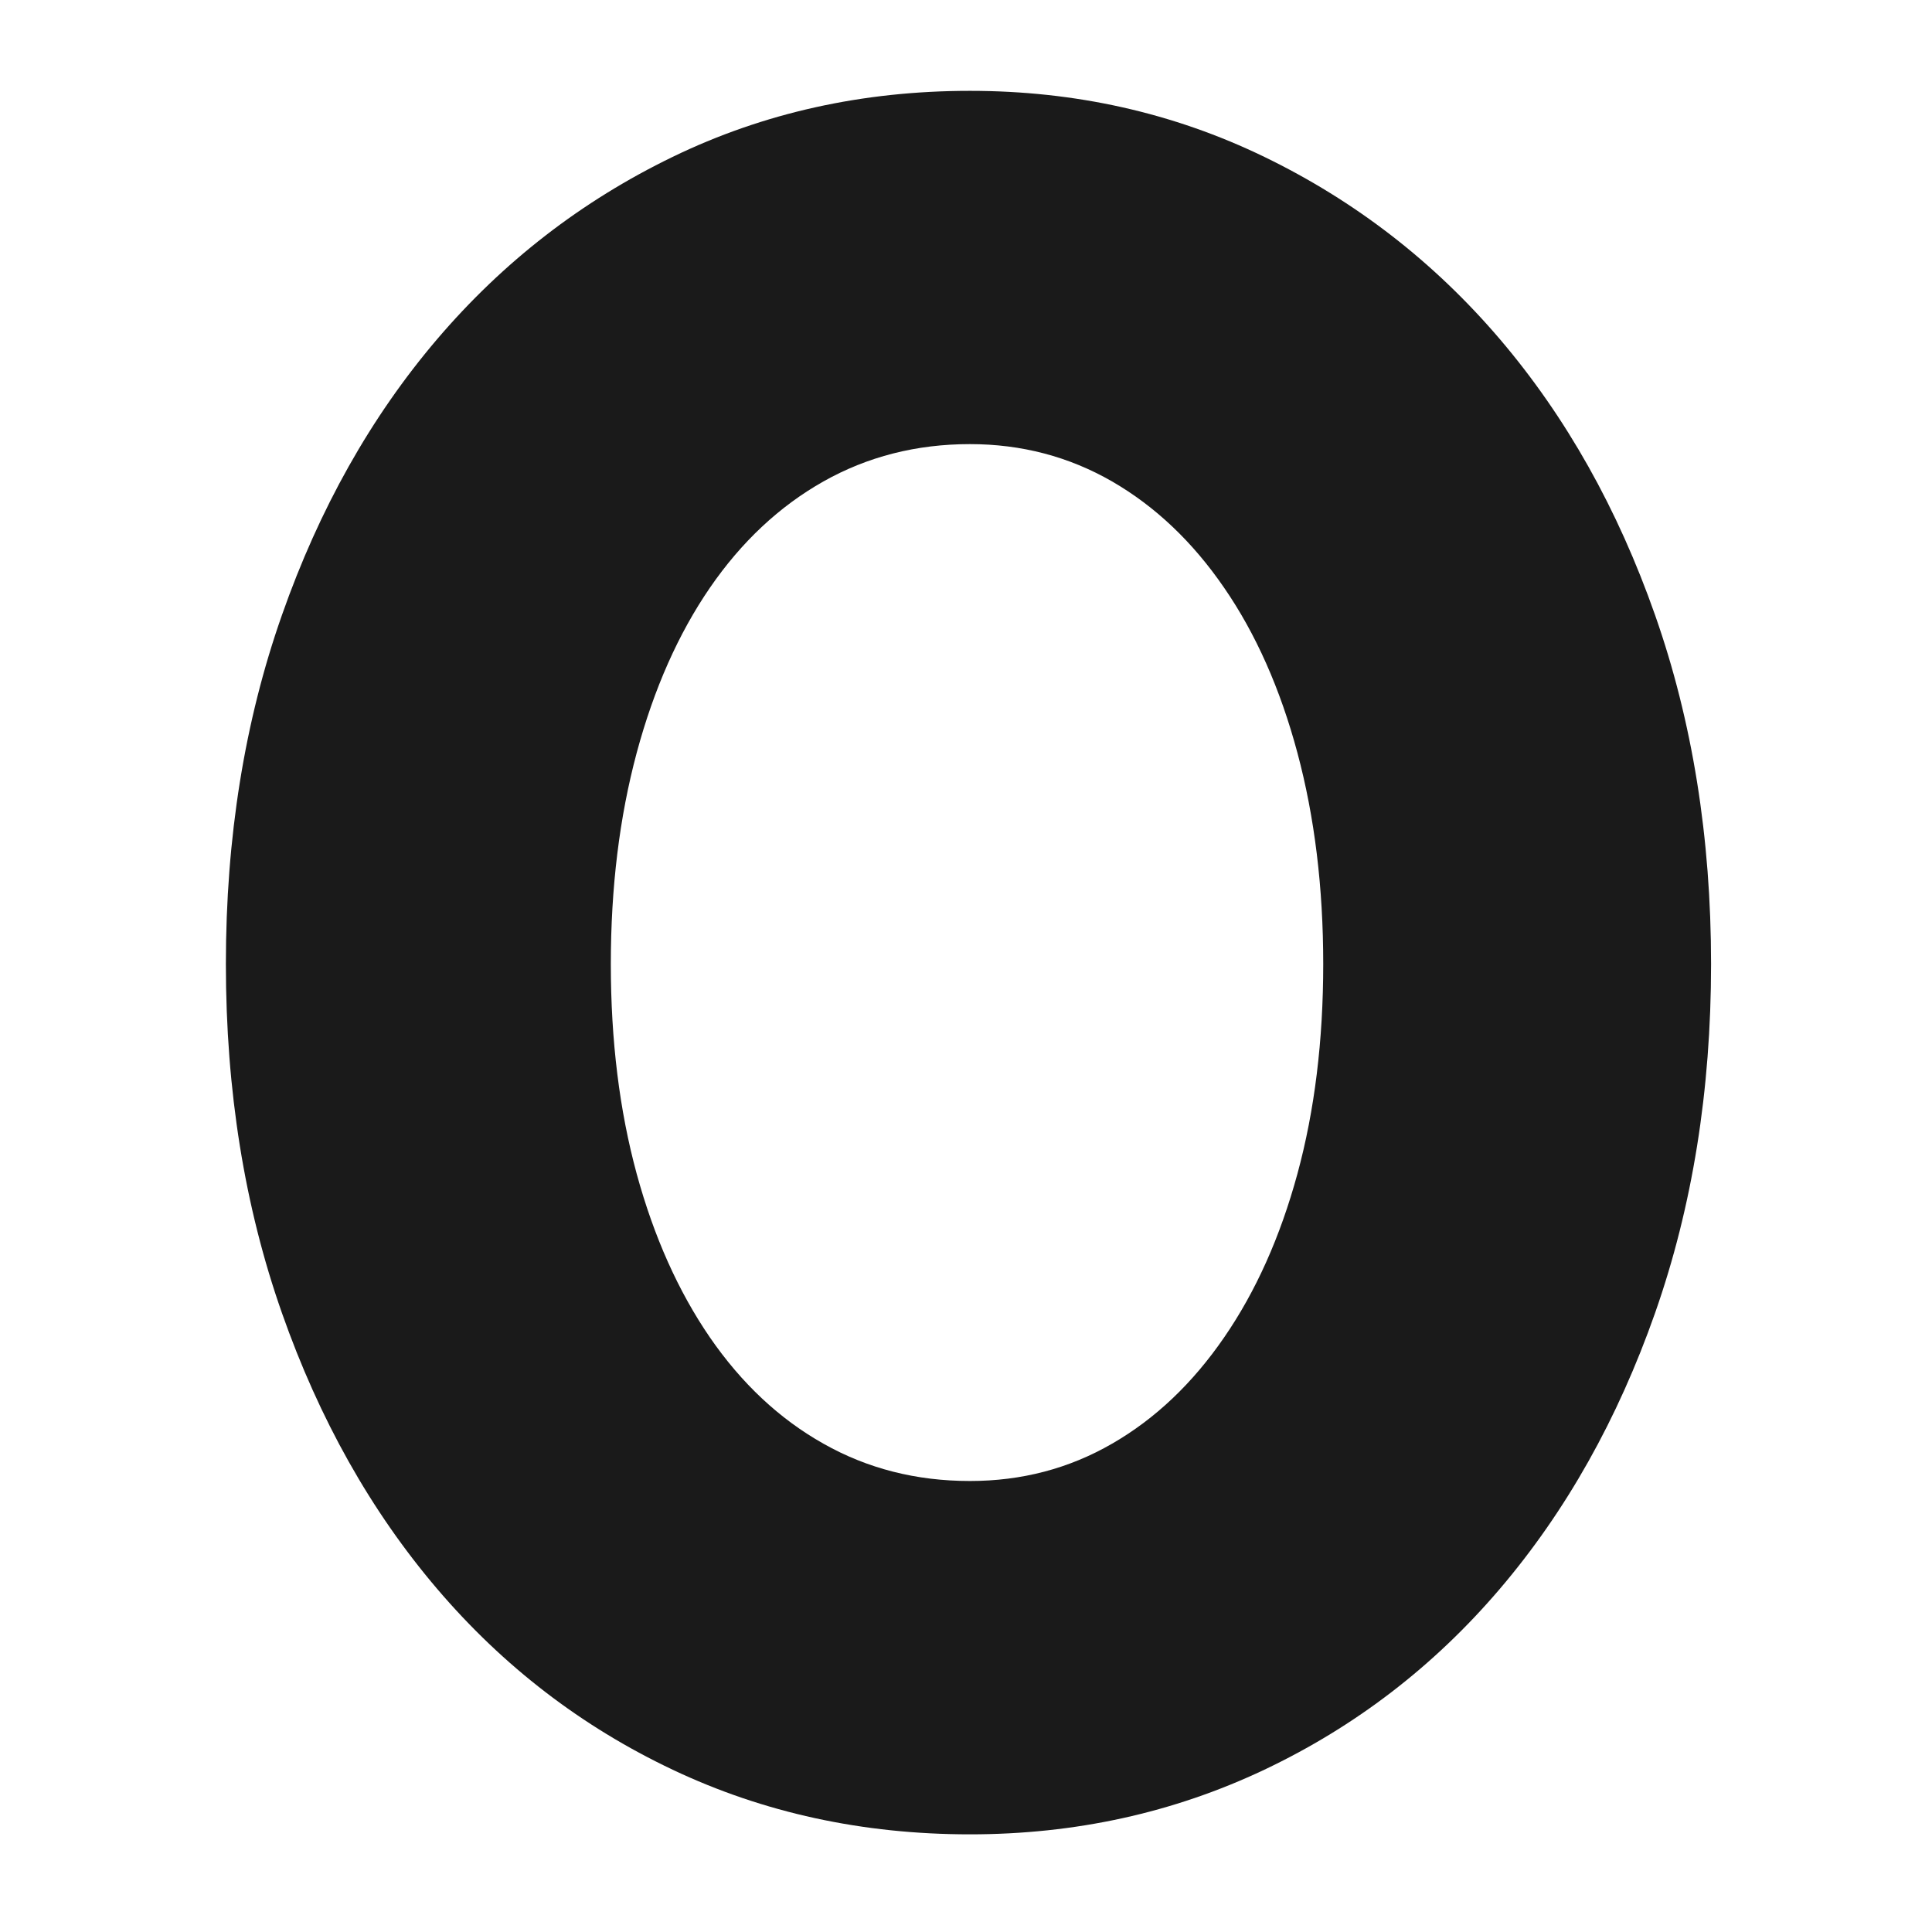 <?xml version="1.0" encoding="utf-8"?>
<!-- Generator: Adobe Illustrator 16.0.0, SVG Export Plug-In . SVG Version: 6.00 Build 0)  -->
<!DOCTYPE svg PUBLIC "-//W3C//DTD SVG 1.1//EN" "http://www.w3.org/Graphics/SVG/1.1/DTD/svg11.dtd">
<svg version="1.1" id="Layer_1" xmlns="http://www.w3.org/2000/svg" xmlns:xlink="http://www.w3.org/1999/xlink" x="0px" y="0px"
	 width="300px" height="300px" viewBox="0 0 300 300" enable-background="new 0 0 300 300" xml:space="preserve">
<g>
	<path fill="#1A1A1A" d="M265.693,149.695c0,19.62-2.899,37.688-8.696,54.189c-5.797,16.494-13.825,30.775-24.085,42.816
		c-10.261,12.041-22.465,21.403-36.577,28.097c-14.131,6.692-29.368,10.039-45.725,10.039c-16.658,0-32.047-3.347-46.169-10.039
		c-14.13-6.693-26.316-16.056-36.576-28.097c-10.26-12.041-18.289-26.322-24.085-42.816c-5.807-16.502-8.706-34.569-8.706-54.189
		c0-19.621,2.899-37.697,8.706-54.19C49.577,78.993,57.605,64.73,67.865,52.68c10.26-12.032,22.446-21.47,36.576-28.315
		c14.122-6.846,29.511-10.259,46.169-10.259c16.356,0,31.594,3.413,45.725,10.259c14.112,6.845,26.316,16.284,36.577,28.315
		c10.26,12.05,18.288,26.313,24.085,42.826C262.794,111.999,265.693,130.075,265.693,149.695z M205.47,149.695
		c0-11.898-1.335-22.824-4.005-32.787c-2.67-9.963-6.465-18.505-11.385-25.646c-4.9-7.141-10.698-12.632-17.393-16.503
		c-6.693-3.852-14.054-5.797-22.077-5.797c-8.324,0-15.914,1.945-22.751,5.797c-6.846,3.871-12.71,9.362-17.621,16.503
		c-4.901,7.141-8.696,15.683-11.375,25.646c-2.67,9.962-4.015,20.888-4.015,32.787s1.345,22.748,4.015,32.567
		c2.679,9.801,6.474,18.276,11.375,25.417c4.911,7.131,10.775,12.642,17.621,16.493c6.837,3.871,14.427,5.797,22.751,5.797
		c8.023,0,15.384-1.926,22.077-5.797c6.694-3.852,12.492-9.362,17.393-16.493c4.92-7.141,8.715-15.616,11.385-25.417
		C204.135,172.443,205.47,161.594,205.47,149.695z"/>
</g>
</svg>
